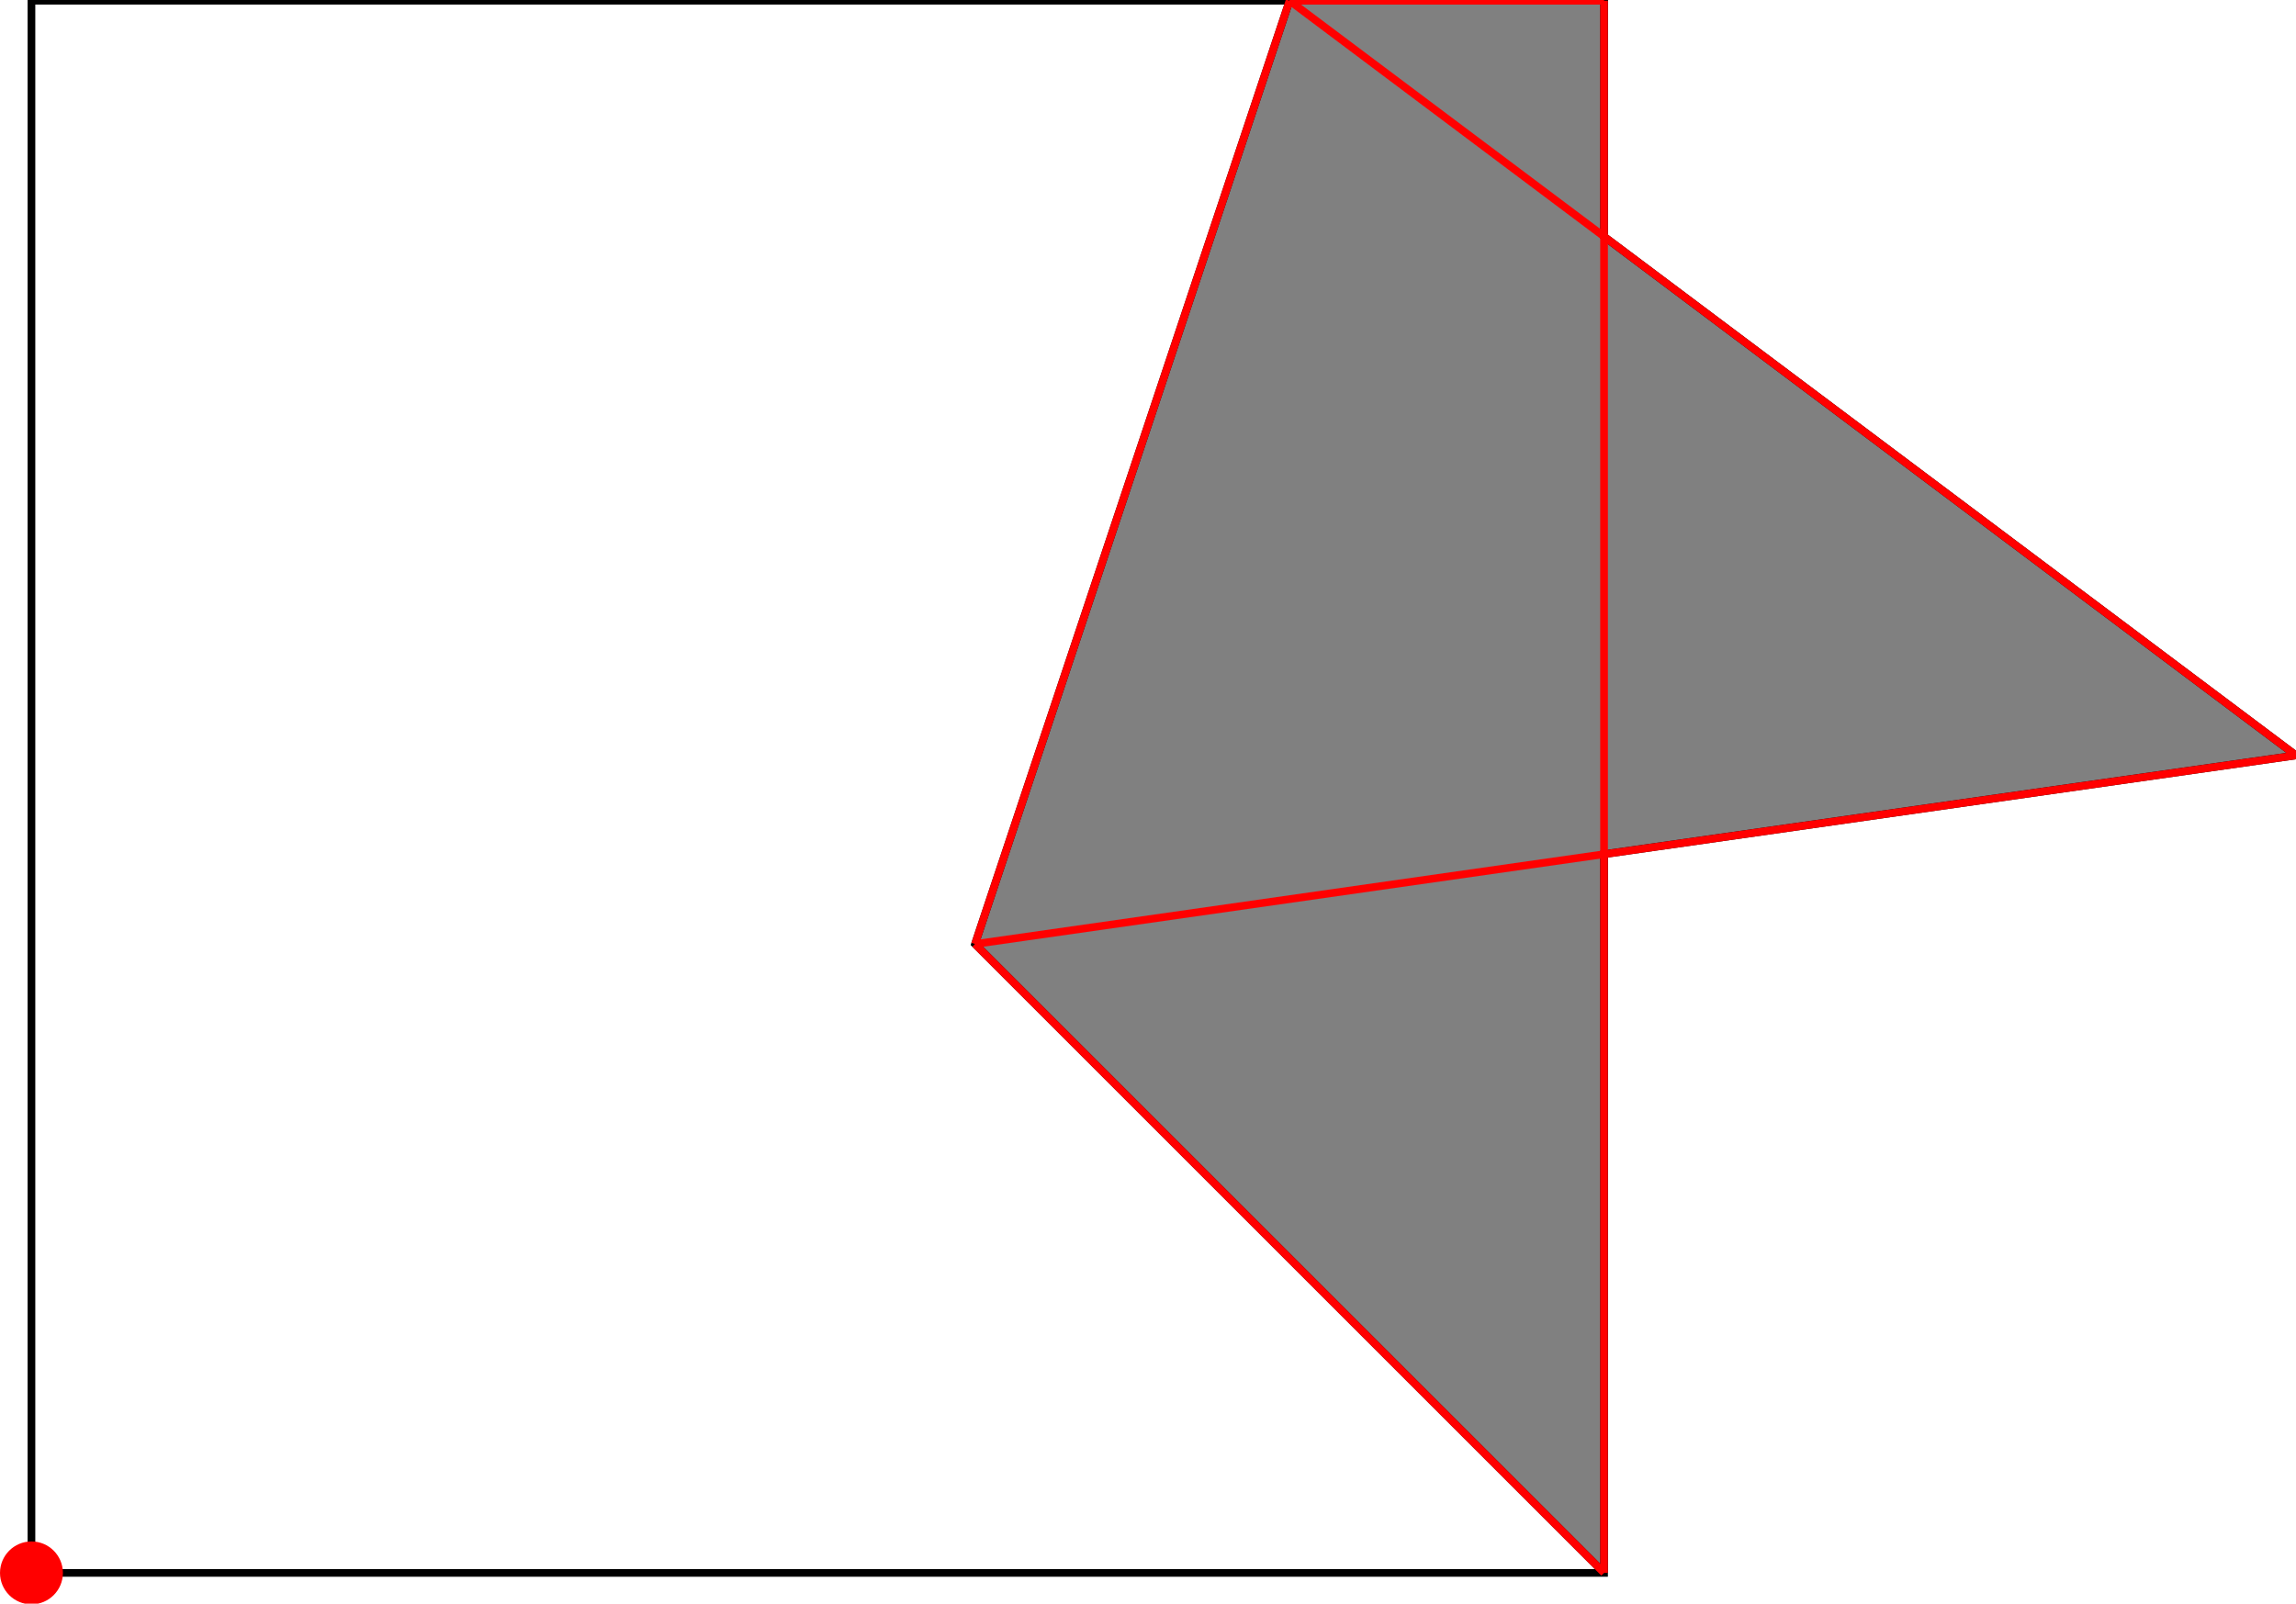 <?xml version="1.0" encoding="UTF-8"?>
<!DOCTYPE svg PUBLIC "-//W3C//DTD SVG 1.1//EN"
    "http://www.w3.org/Graphics/SVG/1.1/DTD/svg11.dtd"><svg xmlns="http://www.w3.org/2000/svg" height="349.315" stroke-opacity="1" viewBox="0 0 500 349" font-size="1" width="500" xmlns:xlink="http://www.w3.org/1999/xlink" stroke="rgb(0,0,0)" version="1.1"><defs></defs><g stroke-linejoin="miter" stroke-opacity="1.0" fill-opacity="0.0" stroke="rgb(0,0,0)" stroke-width="1.672" fill="rgb(0,0,0)" stroke-linecap="butt" stroke-miterlimit="10.0"><path d="M 349.315,342.466 l -0,-342.466 h -342.466 l -0,342.466 Z"/></g><g stroke-linejoin="miter" stroke-opacity="1.0" fill-opacity="1.0" stroke="rgb(0,0,0)" stroke-width="1.672" fill="rgb(128,128,128)" stroke-linecap="butt" stroke-miterlimit="10.0"><path d="M 349.315,342.466 v -156.556 l 150.685,-21.526 l -150.685,-113.014 v -51.37 h -68.493 l -68.493,205.48 l 136.986,136.986 Z"/></g><g stroke-linejoin="miter" stroke-opacity="1.0" fill-opacity="1.0" stroke="rgb(0,0,0)" stroke-width="0.0" fill="rgb(255,0,0)" stroke-linecap="butt" stroke-miterlimit="10.0"><path d="M 13.699,342.466 c 0,-3.783 -3.067,-6.849 -6.849 -6.849c -3.783,-0 -6.849,3.067 -6.849 6.849c -0,3.783 3.067,6.849 6.849 6.849c 3.783,0 6.849,-3.067 6.849 -6.849Z"/></g><g stroke-linejoin="miter" stroke-opacity="1.0" fill-opacity="0.0" stroke="rgb(255,0,0)" stroke-width="1.672" fill="rgb(0,0,0)" stroke-linecap="butt" stroke-miterlimit="10.0"><path d="M 500,164.384 l -219.178,-164.384 "/></g><g stroke-linejoin="miter" stroke-opacity="1.0" fill-opacity="0.0" stroke="rgb(255,0,0)" stroke-width="1.672" fill="rgb(0,0,0)" stroke-linecap="butt" stroke-miterlimit="10.0"><path d="M 280.822,0 h 68.493 "/></g><g stroke-linejoin="miter" stroke-opacity="1.0" fill-opacity="0.0" stroke="rgb(255,0,0)" stroke-width="1.672" fill="rgb(0,0,0)" stroke-linecap="butt" stroke-miterlimit="10.0"><path d="M 349.315,342.466 l -136.986,-136.986 "/></g><g stroke-linejoin="miter" stroke-opacity="1.0" fill-opacity="0.0" stroke="rgb(255,0,0)" stroke-width="1.672" fill="rgb(0,0,0)" stroke-linecap="butt" stroke-miterlimit="10.0"><path d="M 212.329,205.48 l 287.671,-41.096 "/></g><g stroke-linejoin="miter" stroke-opacity="1.0" fill-opacity="0.0" stroke="rgb(255,0,0)" stroke-width="1.672" fill="rgb(0,0,0)" stroke-linecap="butt" stroke-miterlimit="10.0"><path d="M 349.315,342.466 v -342.466 "/></g><g stroke-linejoin="miter" stroke-opacity="1.0" fill-opacity="0.0" stroke="rgb(255,0,0)" stroke-width="1.672" fill="rgb(0,0,0)" stroke-linecap="butt" stroke-miterlimit="10.0"><path d="M 212.329,205.48 l 68.493,-205.48 "/></g></svg>